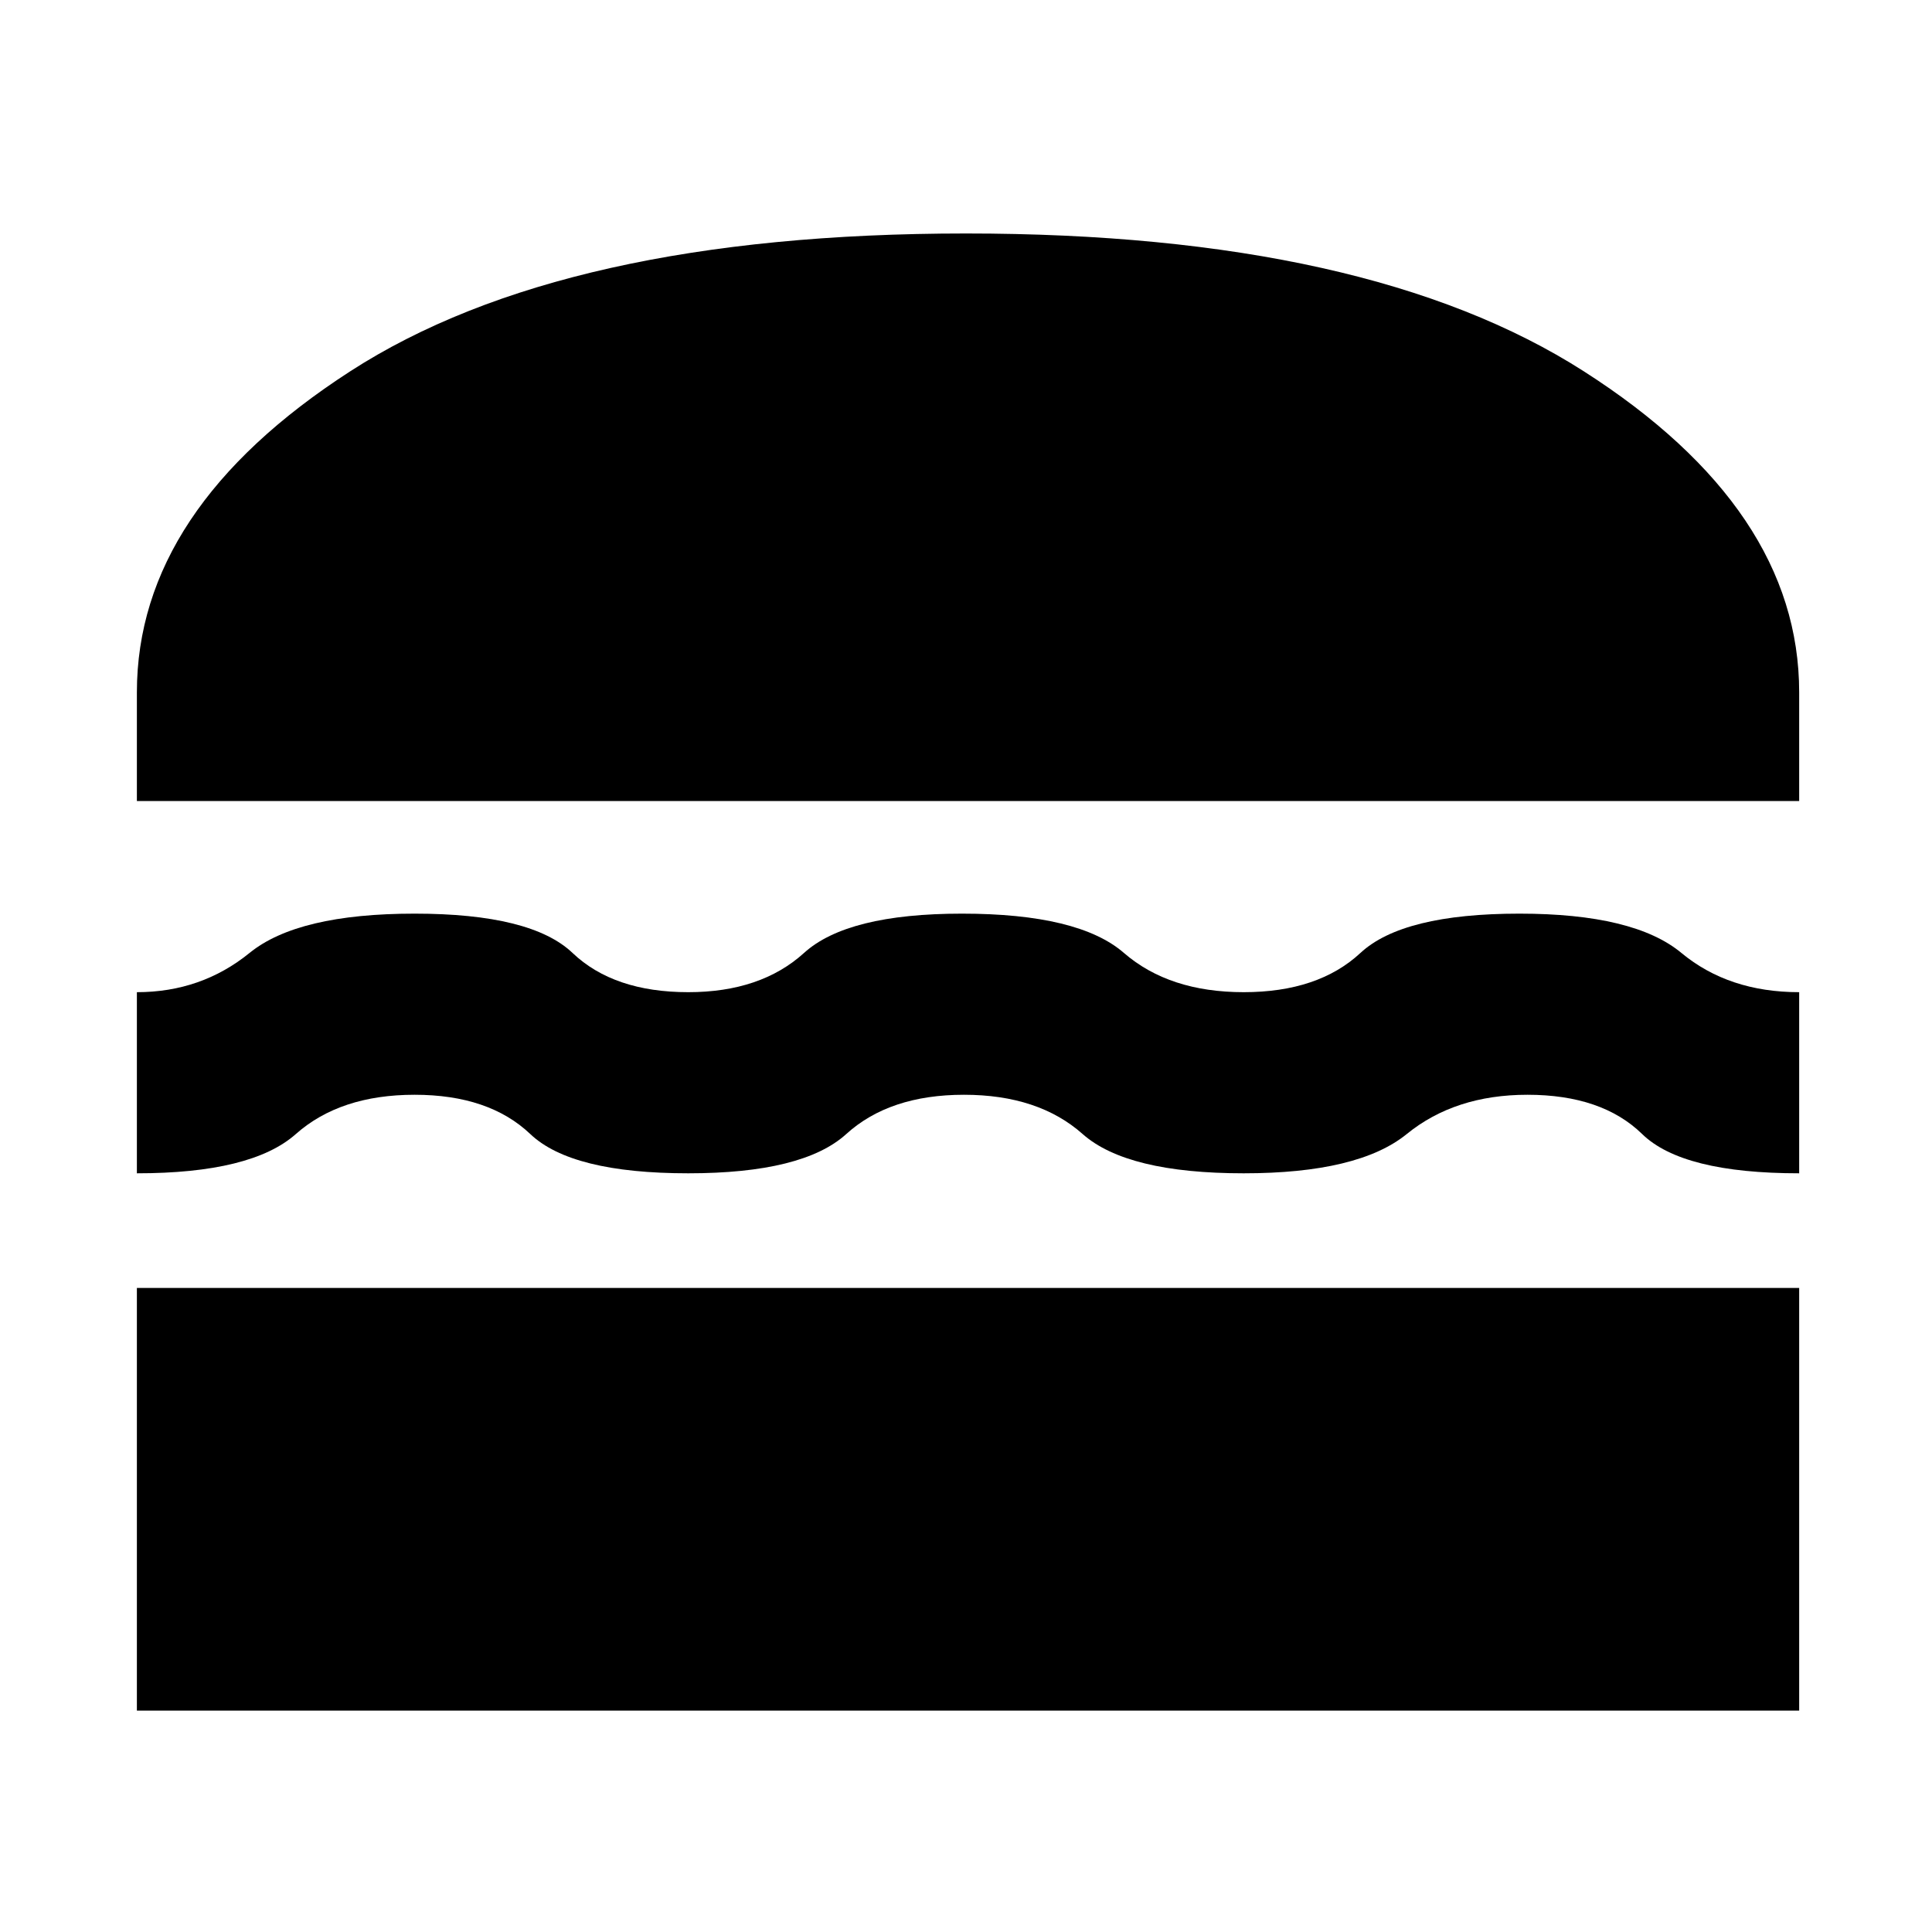 <svg xmlns="http://www.w3.org/2000/svg" height="20" width="20"><path d="M1.417 8.292V7.167q0-1.896 2.208-3.323T10 2.417q4.167 0 6.396 1.427t2.229 3.323v1.125Zm0 3.854v-1.875q.666 0 1.166-.406.5-.407 1.709-.407 1.208 0 1.635.407.427.406 1.198.406.75 0 1.198-.406.448-.407 1.635-.407 1.209 0 1.677.407.469.406 1.24.406t1.208-.406q.438-.407 1.646-.407 1.188 0 1.677.407.49.406 1.219.406v1.875q-1.208 0-1.625-.406-.417-.407-1.188-.407-.75 0-1.25.407-.5.406-1.687.406-1.208 0-1.667-.406-.458-.407-1.229-.407-.771 0-1.219.407-.448.406-1.635.406-1.208 0-1.635-.406-.428-.407-1.198-.407-.771 0-1.23.407-.458.406-1.645.406Zm0 5.562v-4.375h17.208v4.375Z"/></svg>